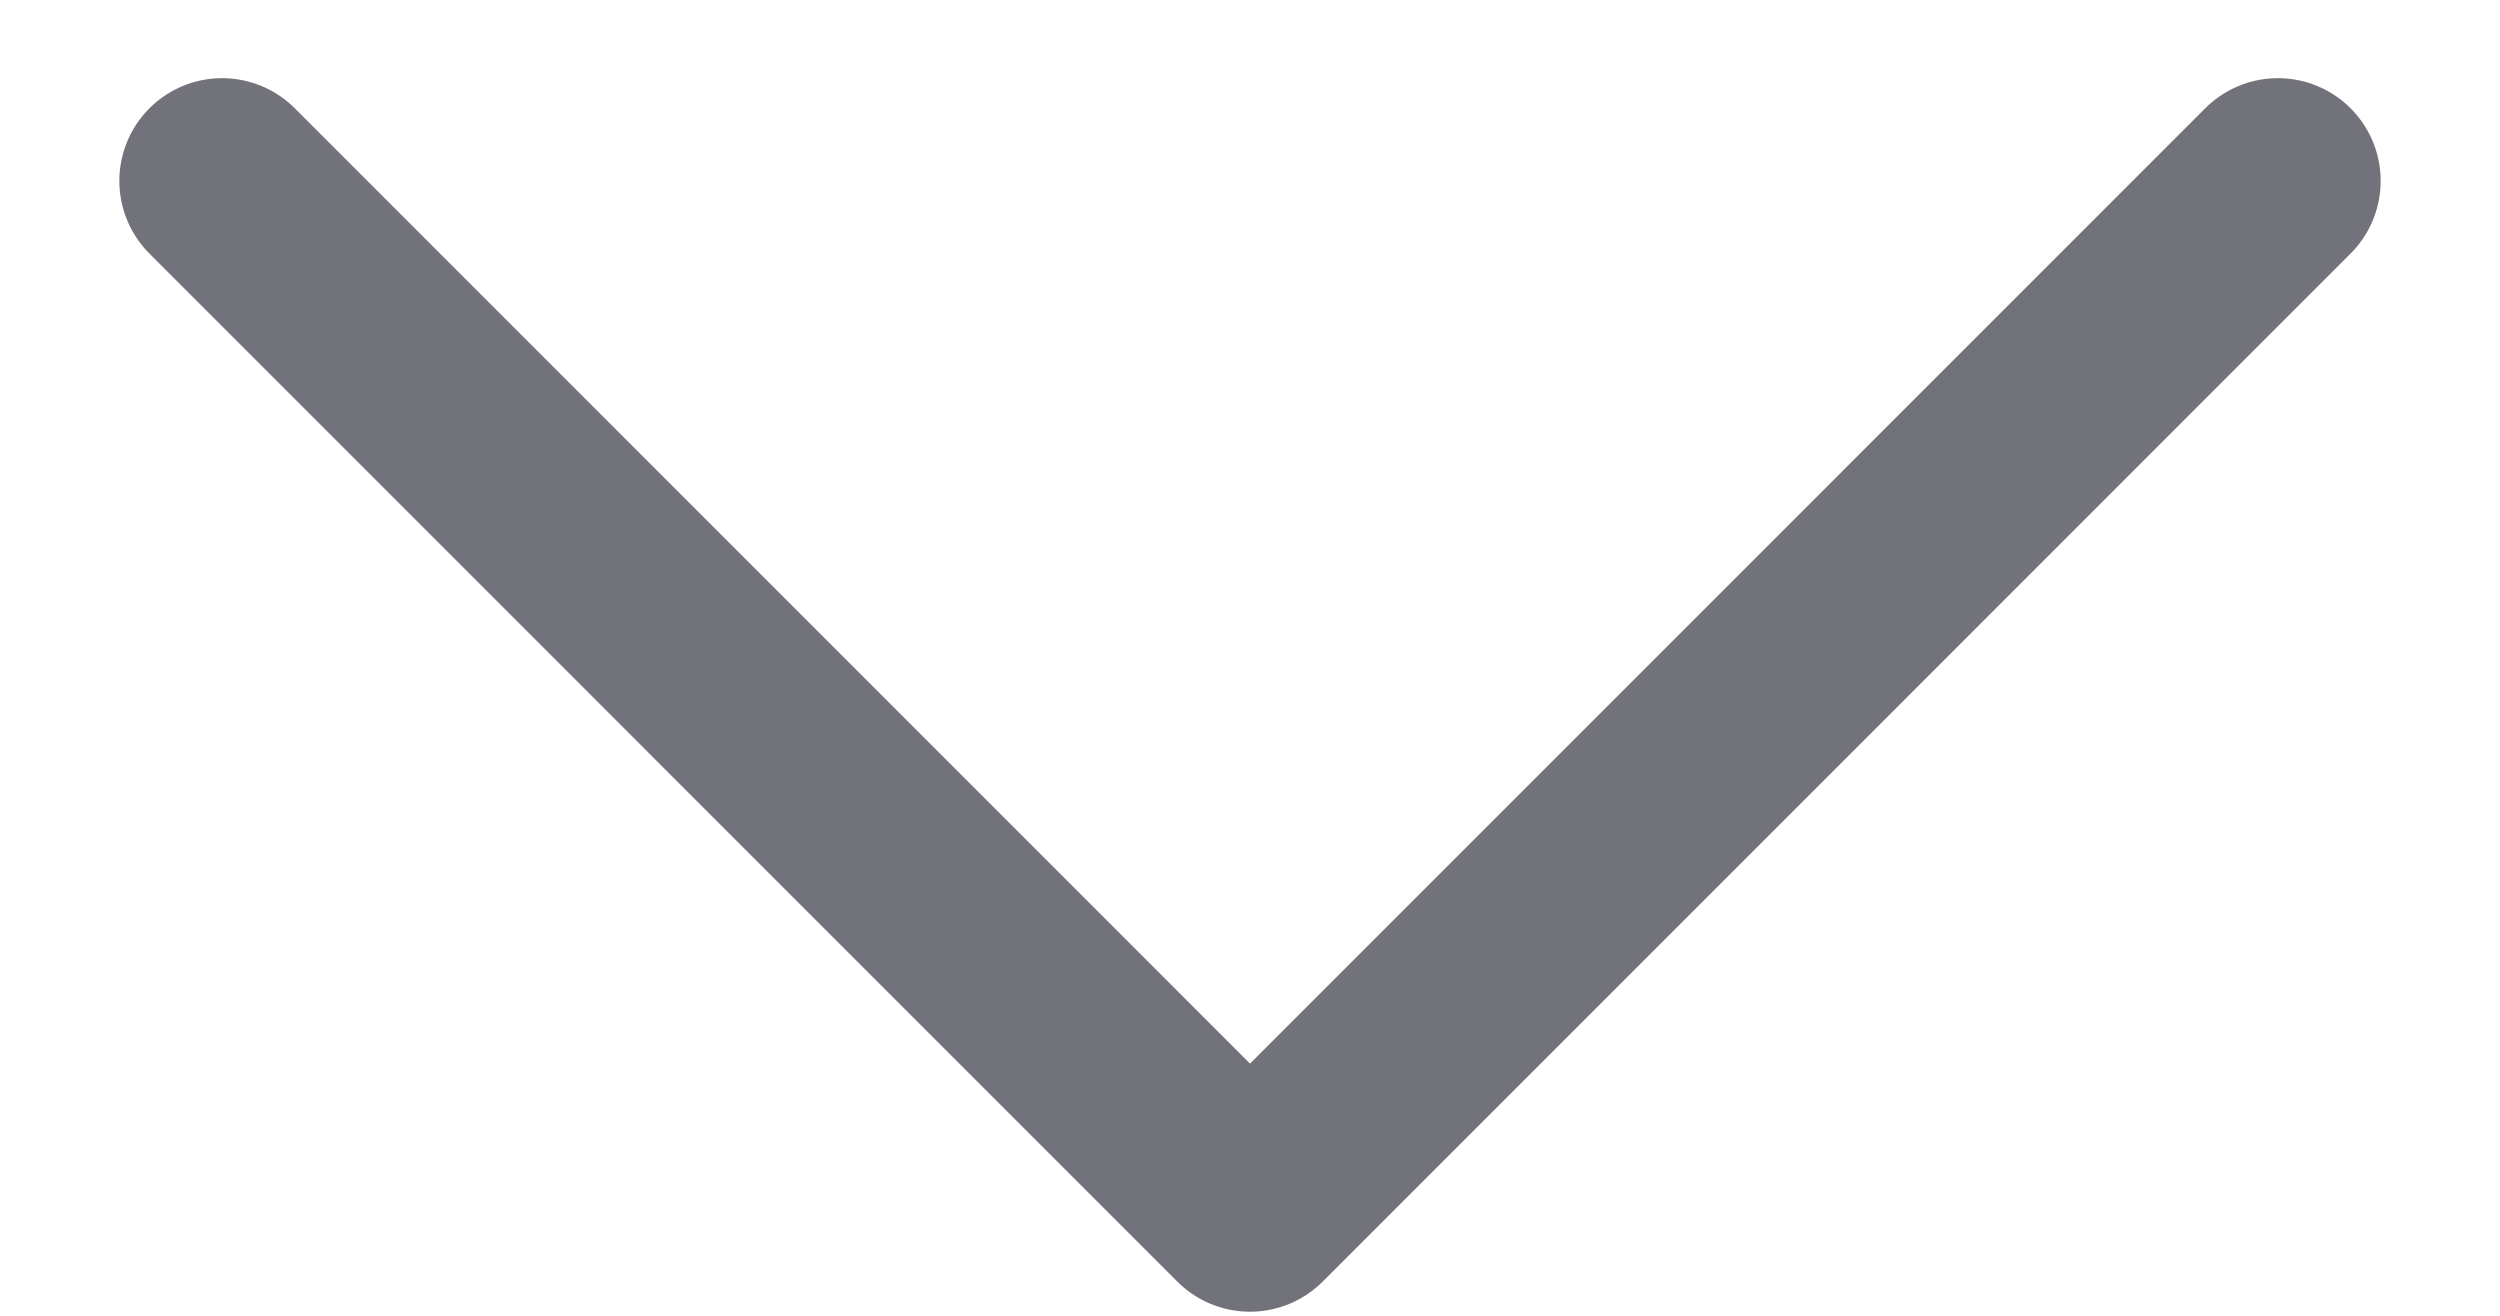 <svg width="19" height="10" viewBox="0 0 19 10" fill="none" xmlns="http://www.w3.org/2000/svg">
<path d="M17.312 1.375L9.5 9.188L1.688 1.375" stroke="#72727A" stroke-width="1.562" stroke-linecap="round" stroke-linejoin="round"/>
</svg>
